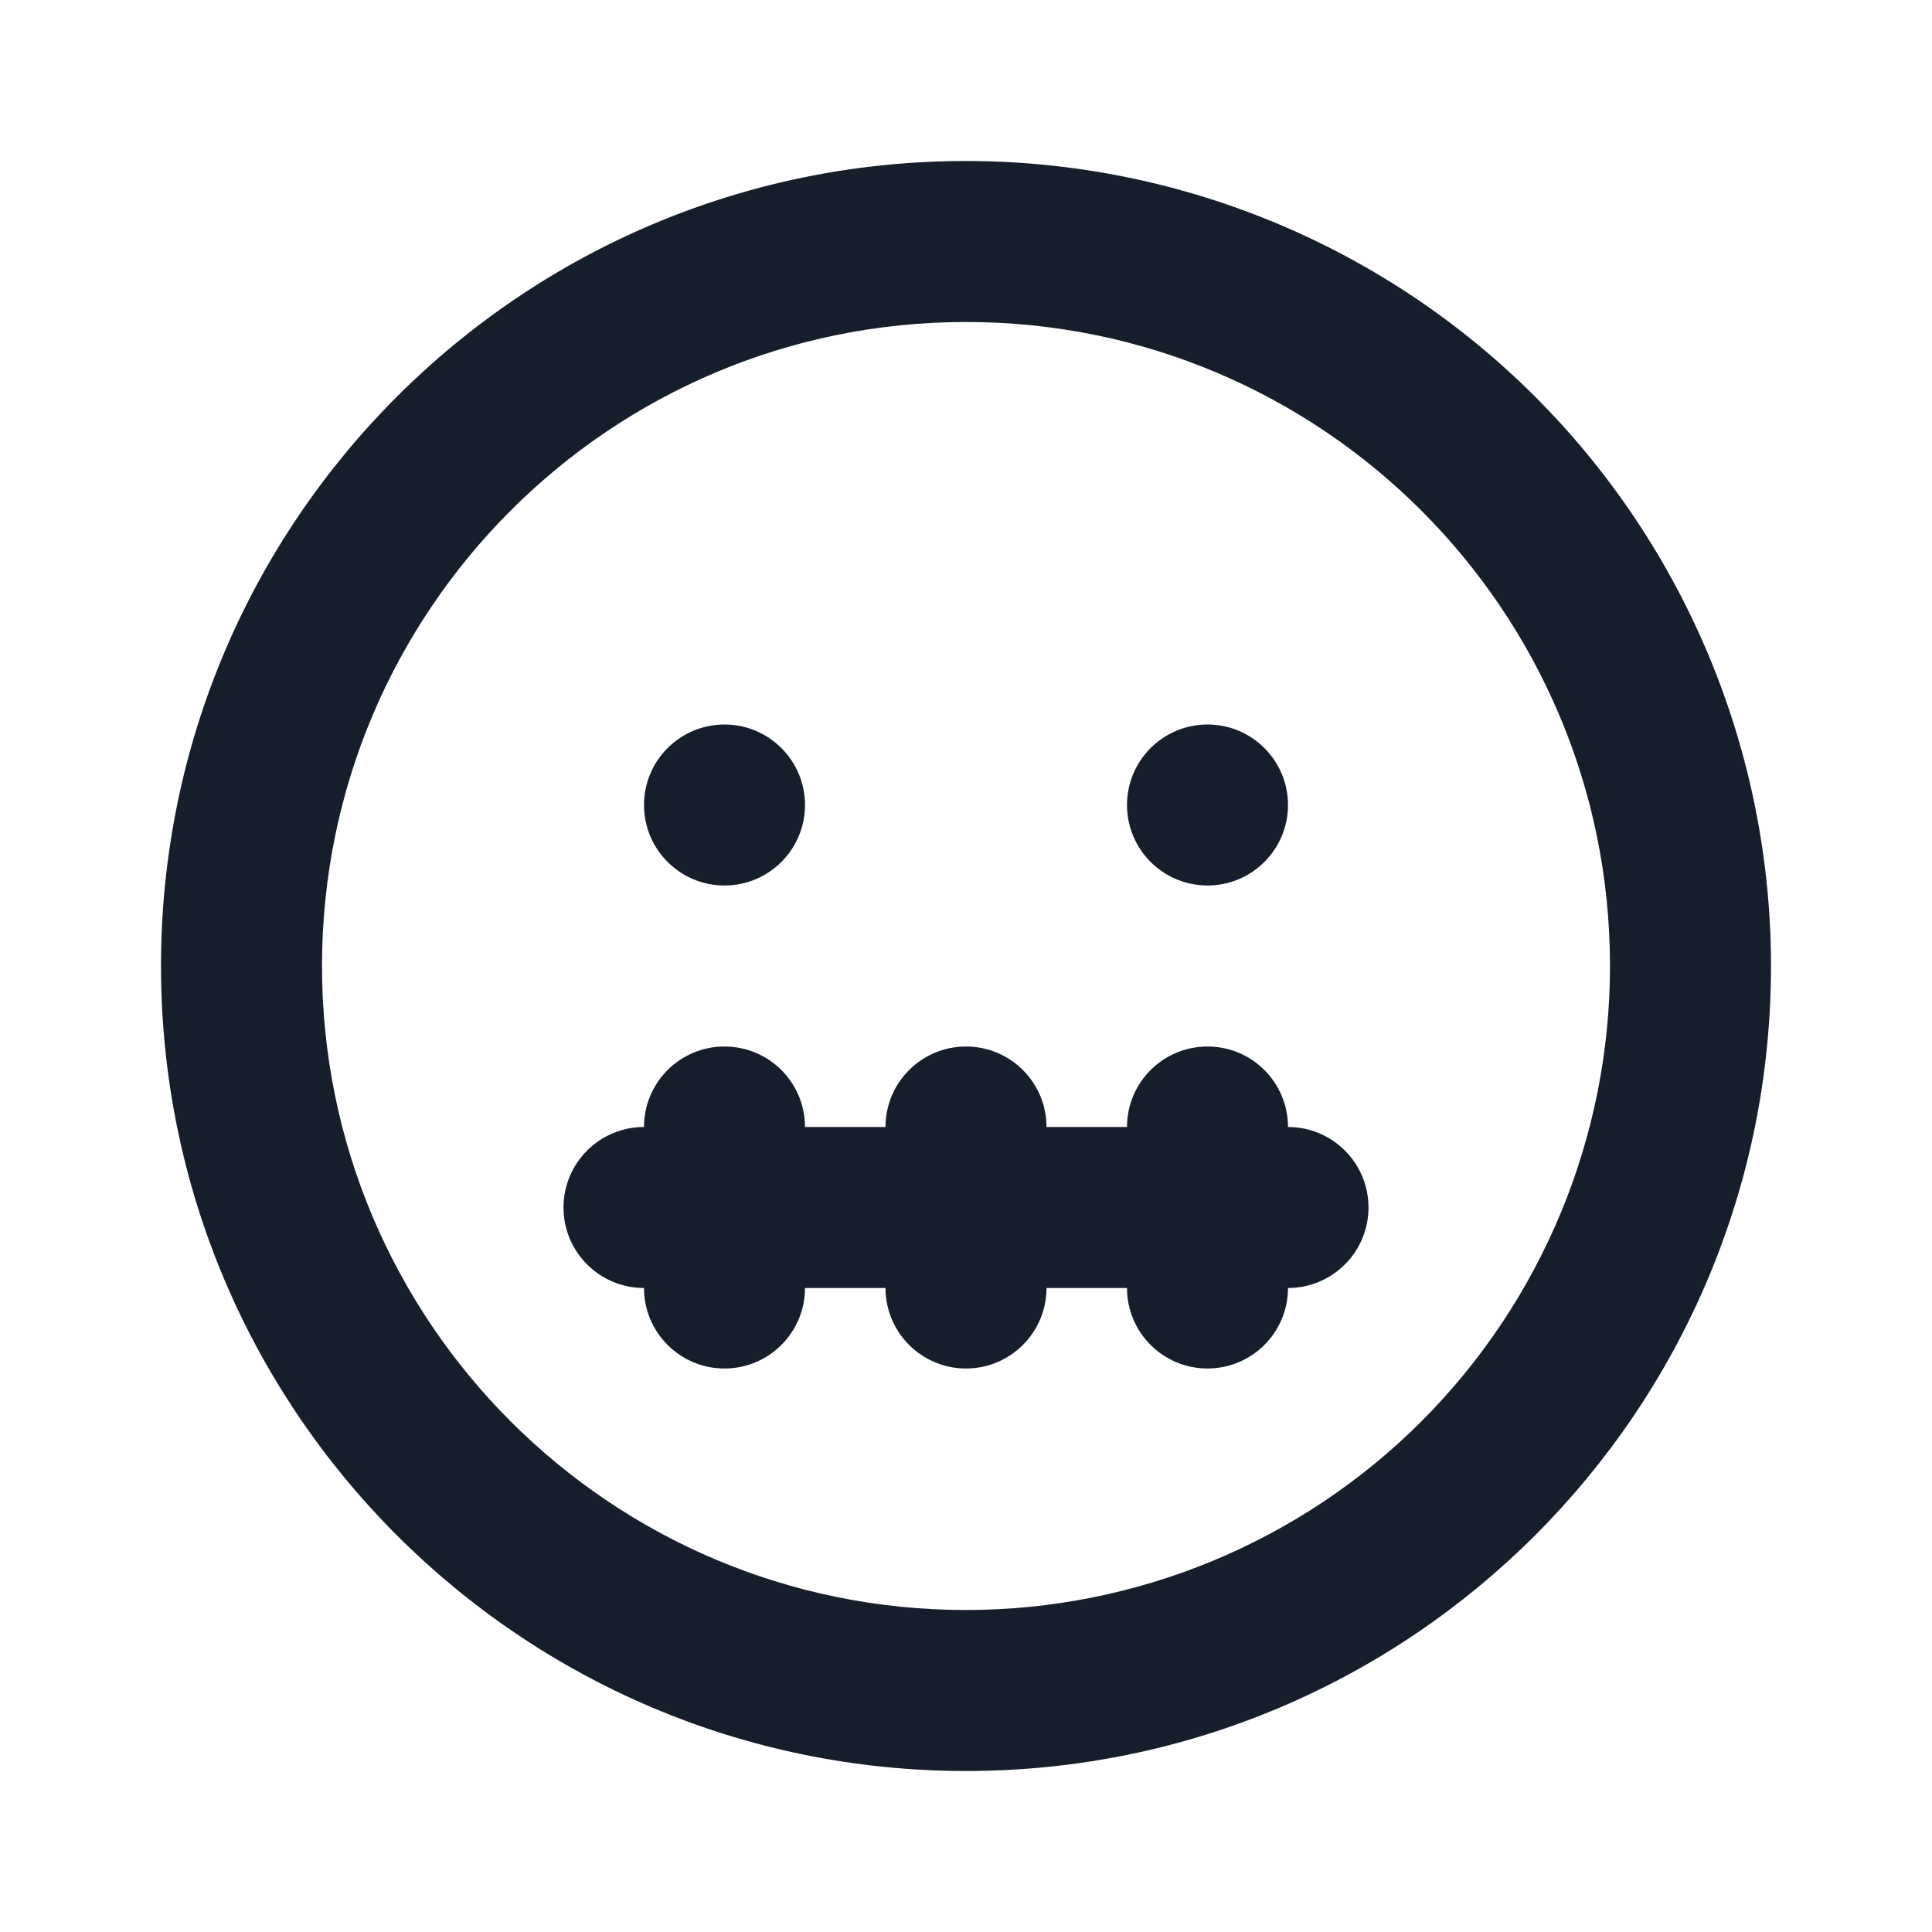 <svg width="24" height="24" viewBox="0 0 24 24" fill="none" xmlns="http://www.w3.org/2000/svg">
<path fill-rule="evenodd" clip-rule="evenodd" d="M9 11C9.552 11 10 10.552 10 10C10 9.448 9.552 9 9 9C8.448 9 8 9.448 8 10C8 10.552 8.448 11 9 11ZM15 11C15.552 11 16 10.552 16 10C16 9.448 15.552 9 15 9C14.448 9 14 9.448 14 10C14 10.552 14.448 11 15 11ZM16 14C16 13.447 15.552 13 15 13C14.448 13 14 13.447 14 14H13C13 13.447 12.552 13 12 13C11.448 13 11 13.447 11 14H10C10 13.447 9.552 13 9 13C8.448 13 8 13.447 8 14C7.448 14 7 14.447 7 15C7 15.552 7.448 16 8 16C8 16.552 8.448 17 9 17C9.552 17 10 16.552 10 16H11C11 16.552 11.448 17 12 17C12.552 17 13 16.552 13 16H14C14 16.552 14.448 17 15 17C15.552 17 16 16.552 16 16C16.552 16 17 15.552 17 15C17 14.447 16.552 14 16 14ZM12 2C6.477 2 2 6.477 2 12C2 17.523 6.477 22 12 22C17.523 22 22 17.523 22 12C22 9.348 20.946 6.804 19.071 4.929C17.196 3.053 14.652 2 12 2ZM12 20C7.582 20 4 16.418 4 12C4 7.581 7.582 4 12 4C16.418 4 20 7.581 20 12C20 14.121 19.157 16.156 17.657 17.657C16.157 19.157 14.122 20 12 20Z" fill="#171E2B"/>
</svg>
